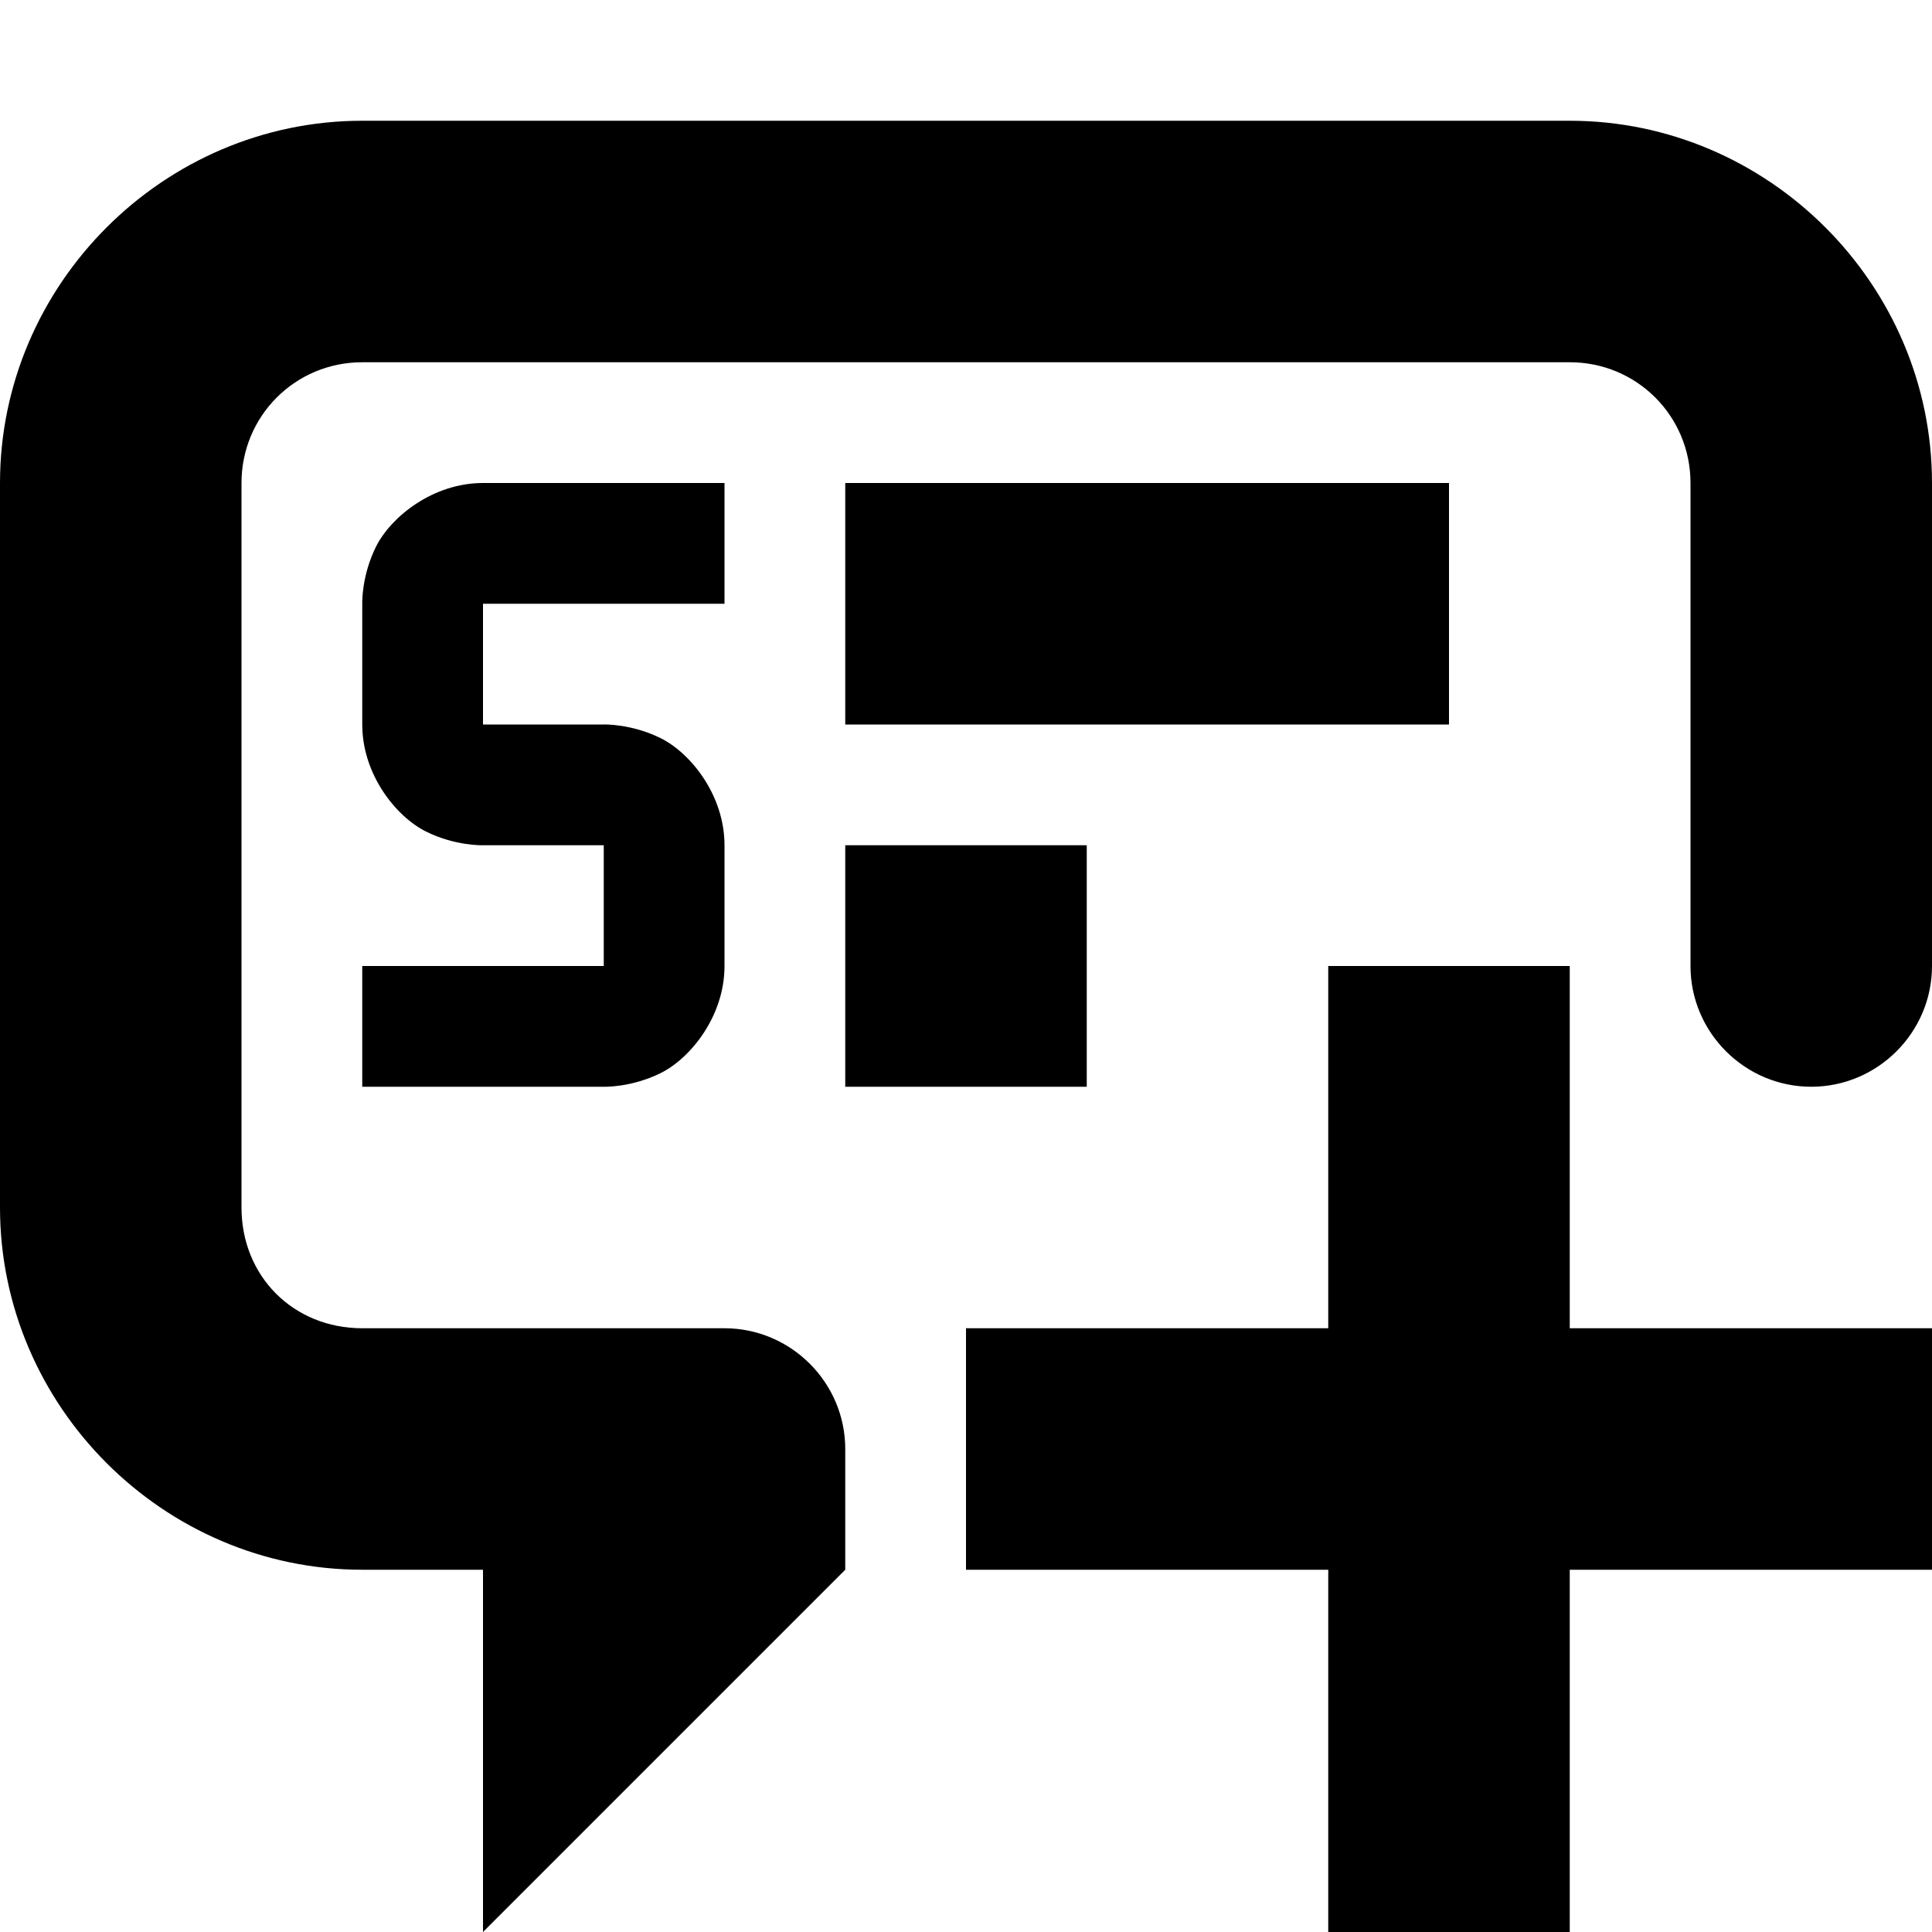 <svg xmlns="http://www.w3.org/2000/svg" width="16" height="16"><path d="M3 1C1.355 1 0 2.355 0 4v6c0 1.645 1.355 3 3 3h1v3l3-3v-1c0-.55-.45-1-1-1H3c-.57 0-1-.43-1-1V4c0-.555.445-1 1-1h10c.555 0 1 .445 1 1v4c0 .55.45 1 1 1s1-.45 1-1V4c0-1.645-1.355-3-3-3H3zm1 3c-.416 0-.762.281-.885.525C2.992 4.771 3 5 3 5v1c0 .416.281.762.525.885C3.771 7.008 4 7 4 7h1v1H3v1h2s.229.008.475-.115C5.719 8.762 6 8.416 6 8V7c0-.416-.281-.762-.525-.885C5.229 5.992 5 6 5 6H4V5h2V4H4zm3 0v2h5V4H7zm0 3v2h2V7H7zm4 1v3H8v2h3v3h2v-3h3v-2h-3V8h-2z"/></svg>